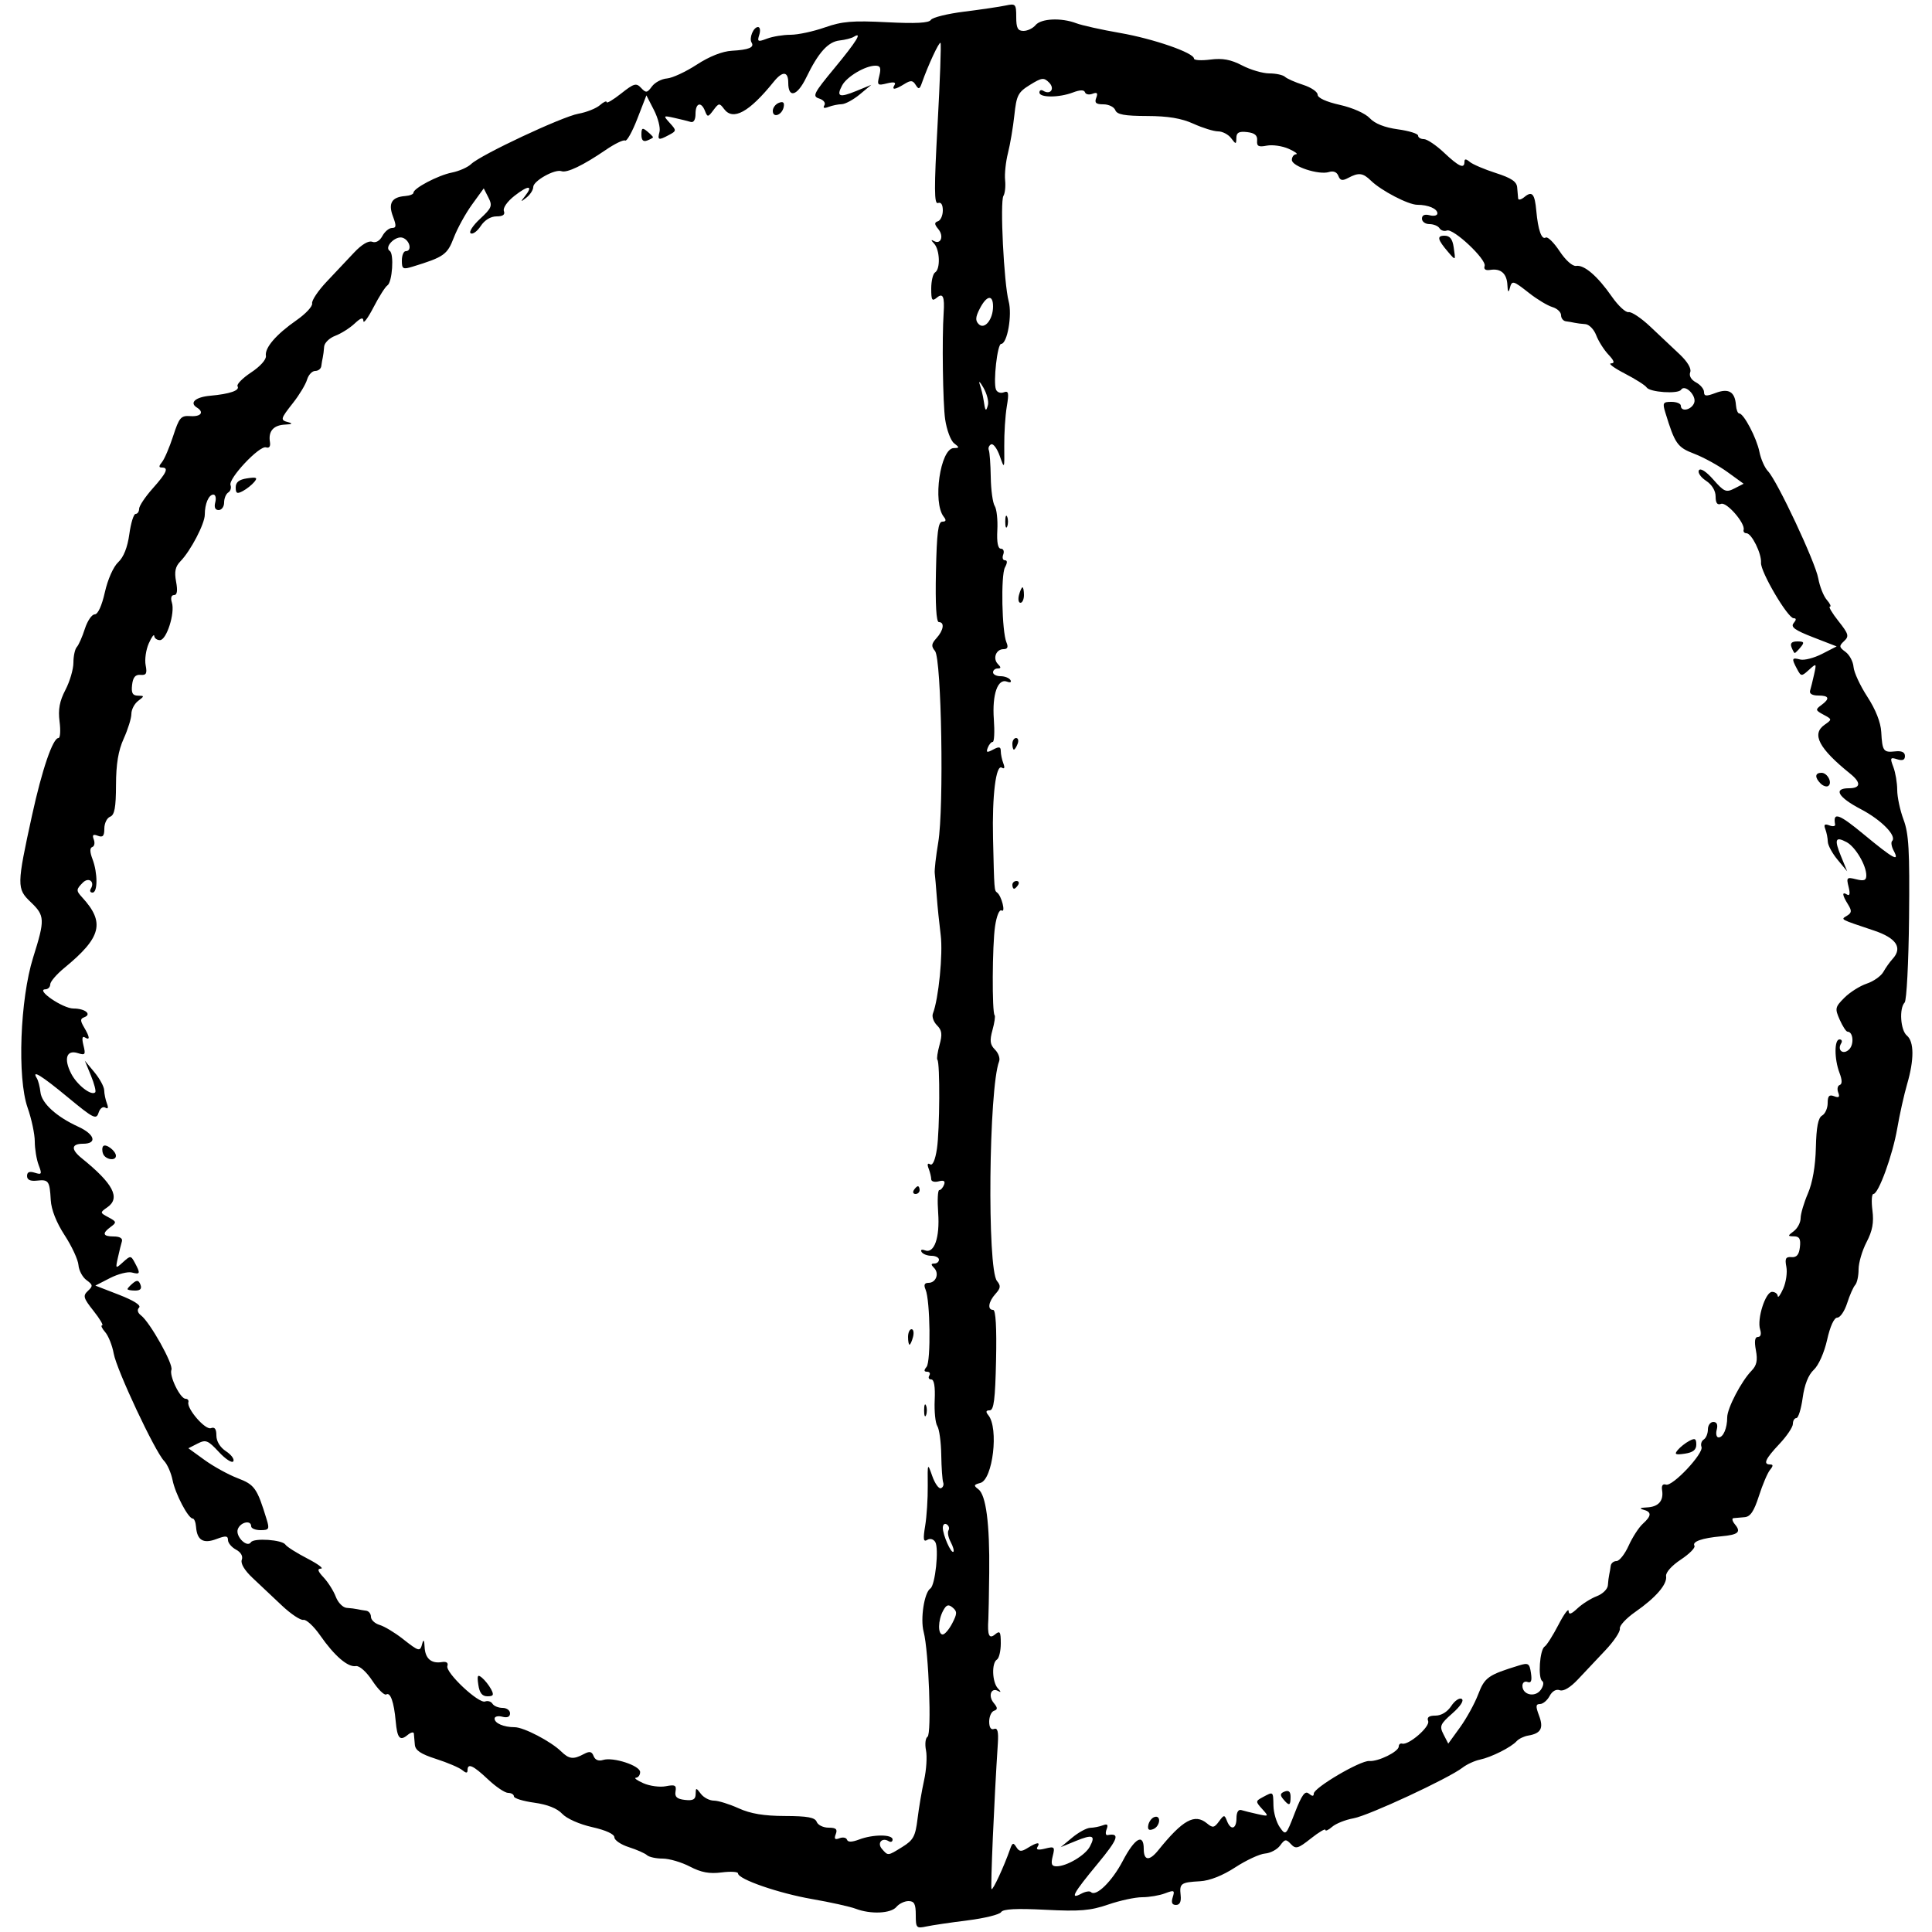 <?xml version="1.0" encoding="UTF-8" standalone="no"?>
<!-- Created with Inkscape (http://www.inkscape.org/) -->

<svg
   version="1.1"
   id="svg1187"
   width="500"
   height="500"
   viewBox="0 0 500 500"
   sodipodi:docname="Progress Clock 2-0.svg"
   inkscape:version="1.2 (dc2aedaf03, 2022-05-15)"
   xmlns:inkscape="http://www.inkscape.org/namespaces/inkscape"
   xmlns:sodipodi="http://sodipodi.sourceforge.net/DTD/sodipodi-0.dtd"
   xmlns="http://www.w3.org/2000/svg"
   xmlns:svg="http://www.w3.org/2000/svg">
  <defs
     id="defs1191" />
  <sodipodi:namedview
     id="namedview1189"
     pagecolor="#ffffff"
     bordercolor="#000000"
     borderopacity="0.25"
     inkscape:showpageshadow="2"
     inkscape:pageopacity="0.0"
     inkscape:pagecheckerboard="0"
     inkscape:deskcolor="#d1d1d1"
     showgrid="false"
     inkscape:zoom="0.70710678"
     inkscape:cx="-5.6568542"
     inkscape:cy="248.90159"
     inkscape:window-width="1920"
     inkscape:window-height="1017"
     inkscape:window-x="-8"
     inkscape:window-y="-8"
     inkscape:window-maximized="1"
     inkscape:current-layer="g1193" />
  <g
     inkscape:groupmode="layer"
     inkscape:label="Image"
     id="g1193">
    <path
       style="fill:#000000"
       d="M 237,495.579 C 237,492.744 236.609,492 235.122,492 c -1.033,0 -2.438,0.675 -3.122,1.5 -1.431,1.724 -6.644,1.966 -10.53,0.488 -1.463,-0.556 -6.555,-1.688 -11.315,-2.515 C 201.49,489.969 191,486.333 191,484.835 c 0,-0.438 -1.913,-0.551 -4.25,-0.251 -3.146,0.404 -5.279,0.01 -8.211,-1.519 -2.179,-1.136 -5.351,-2.065 -7.05,-2.065 -1.699,0 -3.516,-0.396 -4.039,-0.879 -0.522,-0.484 -2.638,-1.418 -4.7,-2.078 -2.062,-0.659 -3.75,-1.806 -3.75,-2.549 0,-0.828 -2.222,-1.848 -5.746,-2.637 -3.299,-0.738 -6.6,-2.206 -7.75,-3.445 -1.303,-1.404 -3.84,-2.411 -7.254,-2.88 C 135.363,466.137 133,465.405 133,464.906 133,464.408 132.326,464 131.502,464 c -0.824,0 -3.167,-1.575 -5.208,-3.5 C 122.434,456.859 121,456.215 121,458.122 c 0,0.813 -0.384,0.804 -1.394,-0.034 -0.767,-0.636 -3.804,-1.93 -6.75,-2.875 -3.994,-1.281 -5.393,-2.226 -5.5,-3.716 -0.079,-1.099 -0.192,-2.39 -0.25,-2.87 -0.059,-0.48 -0.792,-0.303 -1.63,0.393 -1.985,1.647 -2.675,0.844 -3.071,-3.575 -0.444,-4.943 -1.373,-7.583 -2.439,-6.924 -0.49,0.303 -2.103,-1.282 -3.585,-3.522 -1.567,-2.369 -3.361,-3.964 -4.288,-3.813 -2.081,0.338 -5.545,-2.644 -9.249,-7.965 -1.638,-2.353 -3.584,-4.153 -4.323,-4 -0.739,0.153 -3.252,-1.522 -5.583,-3.722 -2.331,-2.2 -5.748,-5.42 -7.593,-7.155 -2.071,-1.947 -3.132,-3.736 -2.772,-4.673 0.355,-0.926 -0.228,-1.952 -1.495,-2.63 C 59.935,400.43 59,399.31 59,398.552 c 0,-1.115 -0.571,-1.163 -2.986,-0.251 -3.403,1.285 -5.016,0.322 -5.278,-3.152 C 50.647,393.967 50.265,393 49.886,393 c -1.169,0 -4.506,-6.349 -5.224,-9.942 -0.375,-1.875 -1.366,-4.118 -2.203,-4.984 C 40.075,375.606 30.187,354.533 29.429,350.305 29.054,348.212 28.059,345.712 27.218,344.75 26.378,343.788 26.023,343 26.429,343 c 0.406,0 -0.596,-1.688 -2.229,-3.75 -2.634,-3.328 -2.797,-3.909 -1.45,-5.165 1.352,-1.26 1.312,-1.566 -0.366,-2.793 -1.036,-0.758 -1.972,-2.512 -2.079,-3.899 -0.107,-1.386 -1.715,-4.855 -3.573,-7.707 -2.139,-3.283 -3.459,-6.623 -3.597,-9.1 -0.279,-4.99 -0.554,-5.375 -3.61,-5.039 C 7.838,305.732 7,305.333 7,304.345 c 0,-1.024 0.615,-1.284 2.001,-0.844 1.805,0.573 1.903,0.377 1,-1.998 C 9.45,300.055 9,297.313 9,295.41 9,293.507 8.166,289.576 7.146,286.674 4.432,278.954 5.182,258.603 8.579,247.796 11.675,237.945 11.631,236.976 7.924,233.437 4.316,229.992 4.33,229.13 8.293,211 10.879,199.17 13.673,191 15.133,191 c 0.456,0 0.584,-1.913 0.283,-4.25 -0.404,-3.146 -0.01,-5.279 1.519,-8.211 C 18.071,176.36 19,173.187 19,171.489 c 0,-1.699 0.396,-3.516 0.879,-4.039 0.484,-0.522 1.418,-2.638 2.078,-4.7 0.659,-2.062 1.806,-3.75 2.549,-3.75 0.828,0 1.848,-2.222 2.637,-5.746 0.738,-3.299 2.206,-6.6 3.445,-7.75 1.404,-1.303 2.411,-3.84 2.88,-7.254 C 33.863,135.363 34.595,133 35.094,133 35.592,133 36,132.407 36,131.682 c 0,-0.725 1.575,-3.088 3.499,-5.25 C 43.17,122.307 43.742,121 41.878,121 c -0.813,0 -0.804,-0.384 0.034,-1.394 0.636,-0.767 1.94,-3.804 2.898,-6.75 1.572,-4.836 2.005,-5.338 4.466,-5.168 2.737,0.189 3.637,-1.007 1.672,-2.221 -2.004,-1.239 -0.351,-2.707 3.429,-3.047 5.112,-0.459 7.769,-1.377 7.103,-2.455 -0.303,-0.49 1.282,-2.103 3.522,-3.585 2.369,-1.567 3.964,-3.361 3.813,-4.288 -0.338,-2.081 2.644,-5.545 7.965,-9.249 2.353,-1.638 4.153,-3.584 4,-4.323 C 80.625,77.781 82.3,75.269 84.5,72.938 c 2.2,-2.331 5.42,-5.748 7.155,-7.593 1.947,-2.071 3.736,-3.132 4.673,-2.772 0.926,0.355 1.952,-0.228 2.63,-1.495 C 99.57,59.935 100.69,59 101.448,59 c 1.115,0 1.163,-0.571 0.251,-2.986 -1.285,-3.403 -0.322,-5.016 3.152,-5.278 C 106.033,50.647 107,50.265 107,49.886 c 0,-1.169 6.349,-4.506 9.942,-5.224 1.875,-0.375 4.118,-1.366 4.984,-2.203 2.468,-2.384 23.541,-12.272 27.77,-13.03 2.093,-0.375 4.592,-1.37 5.555,-2.211 0.963,-0.841 1.75,-1.196 1.75,-0.789 0,0.406 1.688,-0.596 3.75,-2.229 3.328,-2.634 3.909,-2.797 5.165,-1.45 1.26,1.352 1.566,1.312 2.793,-0.366 0.758,-1.036 2.512,-1.972 3.899,-2.079 1.386,-0.107 4.855,-1.715 7.707,-3.573 3.283,-2.139 6.623,-3.459 9.1,-3.597 4.375,-0.245 5.871,-0.865 5.099,-2.113 C 193.803,9.873 194.99,7 196.174,7 c 0.528,0 0.675,0.9 0.325,2.001 -0.573,1.805 -0.377,1.903 1.998,1 C 199.945,9.45 202.687,9 204.59,9 c 1.903,0 5.888,-0.853 8.855,-1.896 4.491,-1.579 7.185,-1.805 16.074,-1.351 7.493,0.382 10.891,0.202 11.389,-0.604 0.391,-0.632 4.283,-1.595 8.651,-2.14 C 253.927,2.463 258.738,1.752 260.25,1.429 262.847,0.874 263,1.04 263,4.421 263,7.256 263.391,8 264.878,8 265.91,8 267.315,7.325 268,6.5 c 1.431,-1.724 6.644,-1.966 10.53,-0.488 1.463,0.556 6.555,1.688 11.315,2.515 C 298.51,10.031 309,13.667 309,15.165 c 0,0.438 1.913,0.551 4.25,0.251 3.146,-0.404 5.279,-0.01 8.211,1.519 2.179,1.136 5.351,2.065 7.05,2.065 1.699,0 3.516,0.396 4.039,0.879 0.522,0.484 2.638,1.418 4.7,2.078 2.062,0.659 3.75,1.806 3.75,2.549 0,0.828 2.222,1.848 5.746,2.637 3.299,0.738 6.6,2.206 7.75,3.445 1.303,1.404 3.84,2.411 7.254,2.88 2.888,0.396 5.25,1.128 5.25,1.627 C 367,35.592 367.674,36 368.498,36 c 0.824,0 3.167,1.575 5.208,3.5 3.86,3.641 5.294,4.285 5.294,2.378 0,-0.813 0.384,-0.804 1.394,0.034 0.767,0.636 3.804,1.93 6.75,2.875 3.994,1.281 5.393,2.226 5.5,3.716 0.079,1.099 0.192,2.39 0.25,2.87 0.059,0.48 0.792,0.303 1.63,-0.393 1.985,-1.647 2.675,-0.844 3.071,3.575 0.444,4.943 1.373,7.583 2.439,6.924 0.49,-0.303 2.103,1.282 3.585,3.522 1.567,2.369 3.361,3.964 4.288,3.813 2.081,-0.338 5.545,2.644 9.249,7.965 1.638,2.353 3.584,4.153 4.323,4 0.739,-0.153 3.252,1.522 5.583,3.722 2.331,2.2 5.748,5.42 7.593,7.155 2.071,1.947 3.132,3.736 2.772,4.673 -0.355,0.926 0.228,1.952 1.495,2.63 1.143,0.612 2.078,1.732 2.078,2.49 0,1.115 0.571,1.163 2.986,0.251 3.403,-1.285 5.016,-0.322 5.278,3.152 0.089,1.182 0.472,2.149 0.85,2.149 1.169,0 4.506,6.349 5.224,9.942 0.375,1.875 1.366,4.118 2.203,4.984 2.384,2.468 12.272,23.541 13.03,27.77 0.375,2.093 1.37,4.592 2.211,5.555 0.841,0.963 1.196,1.75 0.789,1.75 -0.406,0 0.596,1.688 2.229,3.75 2.634,3.328 2.797,3.909 1.45,5.165 -1.352,1.26 -1.312,1.566 0.366,2.793 1.036,0.758 1.972,2.512 2.079,3.899 0.107,1.386 1.715,4.855 3.573,7.707 2.139,3.283 3.459,6.623 3.597,9.1 0.279,4.99 0.554,5.375 3.61,5.039 1.686,-0.185 2.524,0.214 2.524,1.202 0,1.024 -0.615,1.284 -2.001,0.844 -1.805,-0.573 -1.903,-0.377 -1,1.998 0.551,1.448 1.001,4.122 1.001,5.942 0,1.82 0.738,5.278 1.64,7.685 1.359,3.626 1.603,7.975 1.424,25.376 -0.119,11.55 -0.632,21.427 -1.14,21.95 -1.459,1.5 -1.076,7.179 0.576,8.55 1.89,1.569 1.913,6.218 0.063,12.568 -0.79,2.712 -1.938,7.856 -2.551,11.432 -1.186,6.915 -4.85,17 -6.177,17 -0.438,0 -0.551,1.913 -0.251,4.25 0.404,3.146 0.01,5.279 -1.519,8.211 -1.136,2.179 -2.065,5.351 -2.065,7.05 0,1.699 -0.396,3.516 -0.879,4.039 -0.484,0.522 -1.418,2.638 -2.078,4.7 -0.659,2.062 -1.806,3.75 -2.549,3.75 -0.828,0 -1.848,2.222 -2.637,5.746 -0.738,3.299 -2.206,6.6 -3.445,7.75 -1.404,1.303 -2.411,3.84 -2.88,7.254 -0.396,2.887 -1.128,5.25 -1.627,5.25 -0.498,0 -0.906,0.674 -0.906,1.498 0,0.824 -1.575,3.167 -3.5,5.208 -3.641,3.86 -4.285,5.294 -2.378,5.294 0.813,0 0.804,0.384 -0.034,1.394 -0.636,0.767 -1.93,3.804 -2.875,6.75 -1.281,3.994 -2.226,5.393 -3.716,5.5 -1.099,0.079 -2.39,0.192 -2.87,0.25 -0.48,0.059 -0.303,0.792 0.393,1.63 1.647,1.985 0.844,2.675 -3.575,3.071 -4.943,0.444 -7.583,1.373 -6.924,2.439 0.303,0.49 -1.282,2.103 -3.522,3.585 -2.369,1.567 -3.964,3.361 -3.813,4.288 0.338,2.081 -2.644,5.545 -7.965,9.249 -2.353,1.638 -4.153,3.584 -4,4.323 0.153,0.739 -1.522,3.252 -3.722,5.583 -2.2,2.331 -5.42,5.748 -7.155,7.593 -1.947,2.071 -3.736,3.132 -4.673,2.772 -0.926,-0.355 -1.952,0.228 -2.63,1.495 C 400.43,440.065 399.31,441 398.552,441 c -1.115,0 -1.163,0.571 -0.251,2.986 1.235,3.271 0.5,4.63 -2.801,5.18 -1.1,0.183 -2.45,0.836 -3,1.451 -1.412,1.577 -6.541,4.155 -9.5,4.776 -1.375,0.288 -3.4,1.221 -4.5,2.074 -3.593,2.783 -24.297,12.406 -28.195,13.105 -2.093,0.375 -4.592,1.37 -5.555,2.211 -0.963,0.841 -1.75,1.196 -1.75,0.789 0,-0.406 -1.688,0.596 -3.75,2.229 -3.328,2.634 -3.909,2.797 -5.165,1.45 -1.26,-1.352 -1.566,-1.312 -2.793,0.366 -0.758,1.036 -2.512,1.972 -3.899,2.079 -1.386,0.107 -4.855,1.715 -7.707,3.573 -3.283,2.139 -6.623,3.459 -9.1,3.597 -4.99,0.279 -5.375,0.554 -5.039,3.61 0.185,1.686 -0.214,2.524 -1.202,2.524 -1.024,0 -1.284,-0.615 -0.844,-2.001 0.573,-1.805 0.377,-1.903 -1.998,-1 -1.448,0.551 -4.108,1.001 -5.911,1.001 -1.803,0 -5.762,0.855 -8.799,1.899 -4.593,1.58 -7.324,1.807 -16.256,1.351 -7.538,-0.385 -10.947,-0.206 -11.446,0.601 -0.391,0.632 -4.283,1.595 -8.651,2.14 -4.367,0.545 -9.178,1.256 -10.691,1.579 -2.597,0.555 -2.75,0.389 -2.75,-2.992 z m 45.337,-5.909 c 1.305,1.305 5.477,-2.784 8.244,-8.081 C 293.672,475.676 296,474.349 296,478.5 c 0,3.072 1.452,3.204 3.76,0.341 6.353,-7.881 9.441,-9.58 12.618,-6.943 1.466,1.216 1.867,1.151 3.082,-0.5 1.308,-1.777 1.441,-1.787 2.076,-0.148 0.994,2.563 2.464,2.134 2.464,-0.719 0,-1.514 0.484,-2.32 1.25,-2.084 0.688,0.212 2.588,0.681 4.223,1.044 2.917,0.646 2.939,0.621 1.167,-1.337 -1.746,-1.929 -1.738,-2.031 0.211,-3.075 2.716,-1.453 2.64,-1.516 2.716,2.244 0.037,1.825 0.776,4.329 1.642,5.565 1.552,2.215 1.608,2.161 3.904,-3.759 1.798,-4.636 2.621,-5.765 3.608,-4.946 0.886,0.735 1.279,0.739 1.279,0.011 0,-1.523 12.059,-8.616 14.354,-8.443 2.366,0.178 7.646,-2.43 7.646,-3.777 0,-0.536 0.396,-0.862 0.88,-0.724 1.672,0.475 7.281,-4.39 6.726,-5.835 -0.377,-0.982 0.205,-1.415 1.903,-1.415 1.503,0 3.075,-0.96 4.078,-2.491 0.898,-1.37 2.116,-2.193 2.706,-1.828 0.647,0.4 -0.315,1.886 -2.423,3.741 -3.167,2.787 -3.382,3.302 -2.279,5.452 l 1.218,2.374 3.042,-4.2 c 1.673,-2.31 3.793,-6.164 4.71,-8.566 1.674,-4.384 2.568,-5.014 10.591,-7.473 2.384,-0.731 2.692,-0.531 3.062,1.986 0.295,2.01 0.041,2.656 -0.901,2.295 -0.723,-0.277 -1.312,0.17 -1.312,0.997 0,2.347 3.253,3.089 4.724,1.077 0.702,-0.96 0.885,-1.997 0.406,-2.304 -1.158,-0.744 -0.654,-8.111 0.611,-8.922 0.546,-0.35 2.157,-2.887 3.58,-5.637 1.423,-2.75 2.608,-4.359 2.633,-3.576 0.034,1.042 0.65,0.859 2.297,-0.683 1.238,-1.159 3.487,-2.577 5,-3.15 1.512,-0.573 2.802,-1.841 2.865,-2.817 0.063,-0.976 0.22,-2.225 0.348,-2.775 0.128,-0.55 0.301,-1.562 0.385,-2.25 0.084,-0.688 0.759,-1.25 1.5,-1.25 0.741,0 2.154,-1.787 3.139,-3.97 0.985,-2.184 2.628,-4.728 3.652,-5.655 2.324,-2.103 2.354,-3.099 0.111,-3.685 -1.101,-0.288 -0.752,-0.5 0.941,-0.573 3.018,-0.13 4.409,-1.706 3.952,-4.477 -0.194,-1.179 0.176,-1.7 1.012,-1.421 1.679,0.56 9.825,-8.104 9.186,-9.769 -0.263,-0.686 0.002,-1.544 0.59,-1.907 C 441.519,372.179 442,371.009 442,369.941 442,368.873 442.633,368 443.406,368 c 0.914,0 1.223,0.7 0.883,2 -0.288,1.1 -0.069,2 0.487,2 1.205,0 2.224,-2.381 2.224,-5.196 0,-2.342 3.663,-9.361 6.288,-12.049 1.345,-1.378 1.627,-2.689 1.139,-5.293 C 453.984,347.103 454.153,346 454.956,346 c 0.715,0 0.934,-0.77 0.558,-1.956 -0.853,-2.686 1.386,-9.711 3.094,-9.711 0.765,0 1.428,0.487 1.473,1.083 0.045,0.596 0.681,-0.267 1.414,-1.917 0.733,-1.65 1.099,-4.195 0.812,-5.657 -0.42,-2.141 -0.161,-2.626 1.336,-2.5 1.331,0.112 1.946,-0.622 2.173,-2.593 0.241,-2.098 -0.114,-2.758 -1.5,-2.782 -1.722,-0.03 -1.726,-0.101 -0.066,-1.36 0.963,-0.731 1.75,-2.234 1.75,-3.341 0,-1.107 0.848,-3.982 1.884,-6.39 1.202,-2.792 1.948,-7.091 2.06,-11.871 0.125,-5.341 0.589,-7.725 1.616,-8.3 0.792,-0.443 1.44,-1.894 1.44,-3.225 0,-1.851 0.393,-2.268 1.674,-1.777 1.249,0.479 1.517,0.234 1.056,-0.967 -0.34,-0.885 -0.165,-1.76 0.389,-1.944 0.667,-0.222 0.648,-1.277 -0.056,-3.13 -1.368,-3.597 -1.37,-8.664 -0.003,-8.664 0.582,0 0.781,0.45 0.441,1 -1.125,1.82 0.543,3.1 2.061,1.582 1.335,-1.335 1.034,-4.582 -0.424,-4.582 -0.357,0 -1.266,-1.395 -2.021,-3.099 -1.284,-2.9 -1.205,-3.266 1.215,-5.686 1.423,-1.423 4.025,-3.066 5.782,-3.651 1.757,-0.585 3.688,-1.945 4.291,-3.022 0.603,-1.077 1.682,-2.595 2.399,-3.375 2.64,-2.871 0.992,-5.388 -4.803,-7.334 -9.088,-3.052 -8.653,-2.811 -6.972,-3.857 1.21,-0.753 1.25,-1.275 0.222,-2.933 -1.522,-2.456 -1.599,-3.378 -0.21,-2.519 0.677,0.418 0.809,-0.277 0.379,-1.99 -0.613,-2.443 -0.471,-2.586 1.96,-1.975 2.038,0.512 2.621,0.289 2.621,-1 0,-2.623 -2.824,-7.394 -5.096,-8.61 -2.929,-1.568 -3.254,-0.732 -1.437,3.693 l 1.584,3.858 -2.49,-3 c -1.369,-1.65 -2.506,-3.751 -2.526,-4.668 -0.02,-0.918 -0.311,-2.385 -0.647,-3.261 -0.452,-1.178 -0.181,-1.428 1.041,-0.959 0.909,0.349 1.581,0.241 1.493,-0.239 -0.607,-3.326 0.952,-2.788 7.415,2.558 7.708,6.376 9.384,7.286 7.733,4.201 -0.55,-1.028 -0.73,-2.139 -0.4,-2.469 1.305,-1.305 -2.784,-5.477 -8.081,-8.244 C 475.676,206.328 474.349,204 478.5,204 c 3.072,0 3.204,-1.452 0.341,-3.76 -8.12,-6.546 -10.074,-10.264 -6.652,-12.66 1.989,-1.393 1.986,-1.416 -0.272,-2.624 -2.083,-1.115 -2.134,-1.324 -0.598,-2.448 2.346,-1.715 2.096,-2.508 -0.788,-2.508 -1.514,0 -2.32,-0.484 -2.084,-1.25 0.212,-0.688 0.681,-2.588 1.044,-4.223 0.646,-2.917 0.621,-2.939 -1.337,-1.167 -1.929,1.746 -2.031,1.738 -3.075,-0.211 -1.47,-2.748 -1.376,-3.039 0.801,-2.47 1.034,0.27 3.582,-0.382 5.663,-1.449 l 3.783,-1.941 -6.102,-2.366 c -4.71,-1.826 -5.86,-2.658 -5.04,-3.645 0.735,-0.886 0.739,-1.279 0.011,-1.279 -1.523,0 -8.616,-12.059 -8.443,-14.354 C 455.93,143.28 453.321,138 451.974,138 c -0.536,0 -0.862,-0.396 -0.724,-0.88 0.475,-1.672 -4.39,-7.281 -5.835,-6.726 C 444.433,130.771 444,130.189 444,128.492 c 0,-1.503 -0.96,-3.075 -2.491,-4.078 -1.37,-0.898 -2.193,-2.116 -1.828,-2.706 0.4,-0.647 1.886,0.315 3.741,2.423 2.787,3.167 3.302,3.382 5.452,2.279 l 2.374,-1.218 -4.2,-3.042 c -2.31,-1.673 -6.164,-3.793 -8.566,-4.71 -4.395,-1.678 -5.018,-2.566 -7.502,-10.69 -0.757,-2.476 -0.599,-2.75 1.589,-2.75 1.337,0 2.43,0.45 2.43,1 0,1.685 2.744,1.109 3.447,-0.724 0.709,-1.848 -2.389,-4.962 -3.388,-3.406 -0.744,1.158 -8.111,0.654 -8.922,-0.611 -0.35,-0.546 -2.887,-2.157 -5.637,-3.58 -2.75,-1.423 -4.359,-2.608 -3.576,-2.633 1.042,-0.034 0.859,-0.65 -0.683,-2.297 -1.159,-1.238 -2.577,-3.487 -3.15,-5 -0.573,-1.512 -1.841,-2.802 -2.817,-2.865 -0.976,-0.063 -2.225,-0.22 -2.775,-0.348 -0.55,-0.128 -1.562,-0.301 -2.25,-0.385 -0.688,-0.084 -1.25,-0.797 -1.25,-1.585 0,-0.788 -1.012,-1.734 -2.25,-2.101 -1.238,-0.368 -3.911,-1.973 -5.941,-3.567 -4.329,-3.399 -4.52,-3.442 -5.119,-1.149 -0.288,1.101 -0.5,0.752 -0.573,-0.941 -0.13,-3.018 -1.706,-4.409 -4.477,-3.952 -1.179,0.194 -1.7,-0.176 -1.421,-1.012 0.56,-1.679 -8.104,-9.825 -9.769,-9.186 -0.686,0.263 -1.544,-0.002 -1.907,-0.59 C 372.179,58.481 371.009,58 369.941,58 368.873,58 368,57.367 368,56.594 c 0,-0.914 0.7,-1.223 2,-0.883 1.1,0.288 2,0.069 2,-0.487 C 372,54.019 369.619,53 366.804,53 c -2.327,0 -9.354,-3.657 -12.011,-6.25 -2.071,-2.021 -3.17,-2.154 -5.874,-0.707 -1.515,0.811 -2.084,0.693 -2.553,-0.53 -0.379,-0.988 -1.287,-1.356 -2.441,-0.99 -2.593,0.823 -9.592,-1.462 -9.592,-3.132 0,-0.765 0.487,-1.428 1.083,-1.473 0.596,-0.045 -0.267,-0.681 -1.917,-1.414 -1.65,-0.733 -4.195,-1.099 -5.657,-0.812 -2.141,0.42 -2.626,0.161 -2.5,-1.336 0.112,-1.331 -0.622,-1.946 -2.593,-2.173 -2.098,-0.241 -2.758,0.114 -2.782,1.5 -0.03,1.722 -0.101,1.726 -1.36,0.066 -0.731,-0.963 -2.242,-1.75 -3.359,-1.75 -1.117,0 -3.992,-0.89 -6.39,-1.978 -3.103,-1.408 -6.561,-1.984 -12.002,-2 -5.857,-0.017 -7.778,-0.373 -8.219,-1.522 -0.317,-0.825 -1.701,-1.5 -3.076,-1.5 -1.927,0 -2.353,-0.384 -1.858,-1.674 0.479,-1.249 0.234,-1.517 -0.967,-1.056 -0.885,0.34 -1.76,0.165 -1.944,-0.389 -0.222,-0.667 -1.277,-0.648 -3.13,0.056 -3.597,1.368 -8.664,1.37 -8.664,0.003 0,-0.582 0.45,-0.781 1,-0.441 1.871,1.156 3.078,-0.565 1.501,-2.141 -1.352,-1.352 -1.881,-1.287 -4.941,0.604 -3.085,1.907 -3.488,2.688 -4.04,7.828 -0.337,3.14 -1.083,7.558 -1.657,9.818 -0.574,2.259 -0.907,5.41 -0.741,7.001 0.167,1.591 -0.028,3.429 -0.433,4.085 -0.926,1.499 0.121,22.617 1.353,27.275 C 261.994,81.568 260.678,89 259.089,89 c -0.969,0 -2.084,9.848 -1.336,11.798 0.278,0.724 1.183,1.057 2.011,0.739 1.259,-0.483 1.388,0.12 0.789,3.693 -0.394,2.349 -0.687,6.97 -0.652,10.27 0.064,5.954 0.055,5.973 -1.168,2.5 -0.678,-1.925 -1.682,-3.275 -2.232,-3 -0.55,0.275 -0.817,0.95 -0.594,1.5 0.223,0.55 0.448,3.7 0.5,7 0.052,3.3 0.513,6.651 1.025,7.447 0.512,0.796 0.816,3.608 0.676,6.25 -0.168,3.17 0.147,4.803 0.926,4.803 0.65,0 0.922,0.675 0.606,1.5 -0.317,0.825 -0.124,1.5 0.428,1.5 0.668,0 0.671,0.621 0.011,1.855 -1.09,2.037 -0.796,16.602 0.392,19.395 0.519,1.22 0.29,1.75 -0.756,1.75 -1.961,0 -2.867,2.447 -1.436,3.878 C 259.107,172.707 259.087,173 258.2,173 c -0.66,0 -1.2,0.45 -1.2,1 0,0.55 0.873,1 1.941,1 1.068,0 2.216,0.445 2.552,0.989 0.344,0.556 -0.035,0.741 -0.864,0.422 -2.411,-0.925 -3.891,3.281 -3.425,9.729 0.233,3.223 0.106,5.86 -0.283,5.86 -0.389,0 -0.97,0.685 -1.291,1.523 -0.477,1.243 -0.22,1.328 1.393,0.465 1.548,-0.829 1.977,-0.743 1.977,0.395 0,0.799 0.301,2.239 0.67,3.199 0.424,1.105 0.282,1.506 -0.388,1.092 -1.536,-0.95 -2.549,7.161 -2.287,18.326 0.317,13.505 0.312,13.449 1.059,14 1.146,0.847 2.27,5.318 1.165,4.635 -0.576,-0.356 -1.292,1.363 -1.699,4.079 -0.728,4.855 -0.815,22.324 -0.115,23.024 0.218,0.218 -0.032,1.95 -0.557,3.848 -0.758,2.747 -0.624,3.781 0.657,5.061 0.885,0.885 1.364,2.251 1.063,3.035 -2.679,6.981 -3.127,53.733 -0.545,56.844 1.018,1.226 0.946,1.849 -0.385,3.32 -1.847,2.04 -2.157,4.152 -0.61,4.152 0.666,0 0.93,4.582 0.75,12.994 -0.218,10.208 -0.572,12.995 -1.65,13 -0.977,0.004 -1.078,0.366 -0.349,1.256 2.744,3.35 1.165,16.69 -2.076,17.538 -1.706,0.446 -1.781,0.683 -0.516,1.617 1.994,1.472 2.966,8.914 2.821,21.595 -0.066,5.775 -0.166,11.175 -0.222,12 -0.283,4.194 0.18,5.273 1.714,4 1.286,-1.067 1.5,-0.736 1.5,2.319 0,1.96 -0.45,3.842 -1,4.181 -1.411,0.872 -1.244,5.837 0.25,7.447 0.843,0.908 0.865,1.131 0.069,0.684 -1.81,-1.016 -2.662,1.251 -1.155,3.076 1.049,1.271 1.068,1.709 0.086,2.04 -0.688,0.231 -1.25,1.494 -1.25,2.806 0,1.506 0.464,2.207 1.258,1.902 0.914,-0.351 1.182,0.683 0.979,3.781 -0.947,14.453 -1.935,37.327 -1.627,37.669 0.34,0.376 3.237,-5.876 4.808,-10.377 0.575,-1.648 0.839,-1.73 1.604,-0.5 0.753,1.21 1.275,1.25 2.933,0.222 2.456,-1.522 3.378,-1.599 2.519,-0.21 -0.418,0.677 0.277,0.809 1.99,0.379 2.443,-0.613 2.586,-0.471 1.975,1.96 -0.512,2.038 -0.289,2.621 1,2.621 2.623,0 7.394,-2.824 8.61,-5.096 1.568,-2.929 0.732,-3.254 -3.693,-1.437 l -3.858,1.584 3,-2.49 c 1.65,-1.369 3.751,-2.506 4.668,-2.526 0.918,-0.02 2.385,-0.311 3.261,-0.647 1.178,-0.452 1.428,-0.181 0.959,1.041 -0.349,0.909 -0.241,1.581 0.239,1.493 3.326,-0.607 2.788,0.952 -2.558,7.415 -6.376,7.708 -7.286,9.384 -4.201,7.733 1.028,-0.55 2.139,-0.73 2.469,-0.4 z m 14.84,-17.341 c 0.177,-0.915 0.885,-1.851 1.573,-2.08 1.839,-0.612 1.526,2.431 -0.323,3.14 -1.097,0.421 -1.475,0.1 -1.25,-1.06 z m 34.92,-6.713 c -0.885,-1.067 -0.799,-1.517 0.378,-1.969 1.049,-0.403 1.526,0.029 1.526,1.383 0,2.331 -0.362,2.442 -1.903,0.585 z M 434.192,375.269 c 0.629,-0.758 1.968,-1.819 2.976,-2.358 1.481,-0.793 1.832,-0.612 1.832,0.941 0,1.367 -0.859,2.048 -2.976,2.358 -2.44,0.358 -2.77,0.189 -1.832,-0.941 z M 262,229 c 0,-0.55 0.477,-1 1.059,-1 0.582,0 0.781,0.45 0.441,1 -0.34,0.55 -0.816,1 -1.059,1 C 262.198,230 262,229.55 262,229 Z M 471.16,202.76 C 469.596,201.196 469.697,200 471.393,200 c 1.585,0 2.932,2.681 1.723,3.428 -0.438,0.271 -1.318,-0.03 -1.956,-0.668 z M 262,192.5 c 0,-0.825 0.436,-1.5 0.969,-1.5 0.533,0 0.71,0.675 0.393,1.5 -0.317,0.825 -0.752,1.5 -0.969,1.5 C 262.177,194 262,193.325 262,192.5 Z m 201.638,-25 c -0.399,-1.039 0.068,-1.5 1.515,-1.5 1.745,0 1.885,0.248 0.846,1.5 -0.685,0.825 -1.367,1.5 -1.515,1.5 -0.149,0 -0.53,-0.675 -0.846,-1.5 z M 263.71,154 c 0.288,-1.1 0.696,-2 0.906,-2 0.211,0 0.383,0.9 0.383,2 0,1.1 -0.408,2 -0.906,2 -0.499,0 -0.671,-0.9 -0.383,-2 z m -3.552,-19 c 0,-1.375 0.227,-1.938 0.504,-1.25 0.277,0.688 0.277,1.812 0,2.5 -0.277,0.688 -0.504,0.125 -0.504,-1.25 z M 374.807,65.25 C 372.015,61.999 371.785,61 373.827,61 c 1.397,0 2.07,0.846 2.386,3 0.517,3.521 0.532,3.507 -1.406,1.25 z M 233.542,477.974 c 2.83,-1.749 3.365,-2.74 3.914,-7.25 0.35,-2.873 1.117,-7.388 1.704,-10.032 0.587,-2.644 0.806,-6.114 0.487,-7.711 -0.319,-1.597 -0.145,-3.173 0.388,-3.503 1.114,-0.688 0.324,-22.18 -0.999,-27.179 -0.889,-3.359 0.168,-10.164 1.739,-11.196 1.266,-0.831 2.274,-10.407 1.267,-12.036 -0.472,-0.763 -1.353,-0.993 -2.082,-0.542 -0.985,0.608 -1.102,-0.192 -0.53,-3.622 0.404,-2.422 0.705,-7.103 0.67,-10.403 -0.064,-5.954 -0.055,-5.973 1.168,-2.5 0.678,1.925 1.682,3.342 2.232,3.15 0.55,-0.193 0.817,-0.868 0.594,-1.5 -0.223,-0.632 -0.448,-3.85 -0.5,-7.15 -0.052,-3.3 -0.51,-6.646 -1.018,-7.436 -0.508,-0.79 -0.813,-3.827 -0.677,-6.75 C 242.058,358.881 241.744,357 241.013,357 c -0.622,0 -0.853,-0.45 -0.513,-1 0.34,-0.55 0.086,-1 -0.563,-1 -0.832,0 -0.874,-0.37 -0.144,-1.25 1.149,-1.385 0.947,-17.198 -0.255,-20 -0.525,-1.223 -0.299,-1.75 0.749,-1.75 1.961,0 2.867,-2.447 1.436,-3.878 C 240.893,327.293 240.913,327 241.8,327 c 0.66,0 1.2,-0.45 1.2,-1 0,-0.55 -0.873,-1 -1.941,-1 -1.068,0 -2.216,-0.445 -2.552,-0.989 -0.344,-0.556 0.035,-0.741 0.864,-0.422 2.411,0.925 3.891,-3.281 3.425,-9.729 C 242.563,310.637 242.69,308 243.079,308 c 0.389,0 0.946,-0.624 1.239,-1.387 0.373,-0.973 -0.043,-1.237 -1.393,-0.883 -1.059,0.277 -1.925,0.038 -1.925,-0.531 0,-0.569 -0.301,-1.82 -0.67,-2.781 -0.424,-1.105 -0.282,-1.506 0.388,-1.092 0.656,0.406 1.325,-1.128 1.762,-4.04 0.728,-4.855 0.815,-22.324 0.115,-23.024 -0.218,-0.218 0.032,-1.95 0.557,-3.848 0.758,-2.747 0.624,-3.781 -0.657,-5.061 -0.885,-0.885 -1.364,-2.251 -1.063,-3.035 1.484,-3.866 2.634,-15.431 2.021,-20.317 -0.379,-3.025 -0.839,-7.525 -1.021,-10 -0.182,-2.475 -0.416,-5.175 -0.519,-6 -0.104,-0.825 0.303,-4.425 0.904,-8 1.503,-8.945 0.849,-47.493 -0.84,-49.528 -1.018,-1.226 -0.946,-1.849 0.385,-3.32 1.847,-2.04 2.157,-4.152 0.61,-4.152 -0.666,0 -0.93,-4.582 -0.75,-12.994 0.218,-10.208 0.572,-12.995 1.65,-13 0.963,-0.004 1.075,-0.379 0.376,-1.256 -2.936,-3.682 -0.902,-17.716 2.577,-17.782 1.517,-0.029 1.526,-0.146 0.09,-1.25 -0.872,-0.67 -1.913,-3.468 -2.314,-6.218 -0.592,-4.058 -0.83,-20.94 -0.387,-27.5 0.283,-4.194 -0.18,-5.273 -1.714,-4 -1.286,1.067 -1.5,0.736 -1.5,-2.319 0,-1.96 0.45,-3.842 1,-4.181 1.411,-0.872 1.244,-5.837 -0.25,-7.447 -0.843,-0.908 -0.865,-1.131 -0.069,-0.684 1.81,1.016 2.662,-1.251 1.155,-3.076 -1.049,-1.271 -1.068,-1.709 -0.086,-2.04 0.688,-0.231 1.25,-1.494 1.25,-2.806 0,-1.498 -0.465,-2.207 -1.25,-1.905 -0.998,0.383 -1.019,-3.708 -0.107,-20.281 0.629,-11.419 0.972,-20.944 0.762,-21.166 -0.353,-0.375 -3.233,5.82 -4.824,10.377 -0.575,1.648 -0.839,1.73 -1.604,0.5 -0.753,-1.21 -1.275,-1.25 -2.933,-0.222 -2.456,1.522 -3.378,1.599 -2.519,0.21 0.418,-0.677 -0.277,-0.809 -1.99,-0.379 -2.443,0.613 -2.586,0.471 -1.975,-1.96 C 228.071,17.582 227.848,17 226.559,17 c -2.623,0 -7.394,2.824 -8.61,5.096 -1.568,2.929 -0.732,3.254 3.693,1.437 l 3.858,-1.584 -3,2.49 c -1.65,1.369 -3.751,2.506 -4.668,2.526 -0.918,0.02 -2.454,0.337 -3.414,0.706 -1.138,0.437 -1.509,0.287 -1.067,-0.428 0.38,-0.614 -0.214,-1.381 -1.347,-1.741 -1.836,-0.583 -1.463,-1.322 3.985,-7.909 5.699,-6.89 7.313,-9.515 4.954,-8.057 -0.581,0.359 -2.226,0.782 -3.655,0.938 -2.991,0.328 -5.493,3.109 -8.635,9.599 C 206.333,24.864 204,25.538 204,21.417 c 0,-2.995 -1.472,-3.096 -3.76,-0.258 -6.36,7.889 -10.529,10.174 -12.853,7.043 -1.177,-1.586 -1.365,-1.565 -2.754,0.298 -1.381,1.853 -1.54,1.872 -2.169,0.25 C 181.471,26.187 180,26.616 180,29.469 c 0,1.514 -0.484,2.32 -1.25,2.084 -0.688,-0.212 -2.588,-0.681 -4.223,-1.044 -2.917,-0.646 -2.939,-0.621 -1.167,1.337 1.746,1.929 1.738,2.031 -0.211,3.075 -2.748,1.47 -3.039,1.376 -2.47,-0.801 0.27,-1.034 -0.382,-3.582 -1.449,-5.663 l -1.941,-3.783 -2.361,6.088 c -1.298,3.349 -2.71,5.873 -3.136,5.609 -0.427,-0.264 -2.692,0.832 -5.034,2.434 -5.819,3.981 -10.028,6.003 -11.441,5.497 C 143.594,43.684 138,46.819 138,48.403 c 0,0.744 -0.787,1.969 -1.75,2.724 -1.591,1.248 -1.624,1.212 -0.357,-0.402 2.214,-2.821 0.837,-2.847 -2.734,-0.053 -1.885,1.475 -3.055,3.154 -2.751,3.947 C 130.769,55.561 130.16,56 128.492,56 c -1.503,0 -3.075,0.96 -4.078,2.491 -0.898,1.37 -2.068,2.222 -2.601,1.893 -0.533,-0.329 0.554,-2.013 2.415,-3.741 3.046,-2.829 3.264,-3.38 2.174,-5.517 l -1.21,-2.374 -3.042,4.2 c -1.673,2.31 -3.793,6.164 -4.71,8.566 -1.678,4.395 -2.566,5.018 -10.69,7.502 C 104.274,69.777 104,69.619 104,67.43 104,66.094 104.45,65 105,65 c 1.685,0 1.109,-2.744 -0.724,-3.447 -1.848,-0.709 -4.962,2.389 -3.406,3.388 1.158,0.744 0.654,8.111 -0.611,8.922 C 99.713,74.213 98.102,76.75 96.68,79.5 c -1.423,2.75 -2.608,4.359 -2.633,3.576 -0.034,-1.042 -0.65,-0.859 -2.297,0.683 -1.238,1.159 -3.487,2.577 -5,3.15 -1.512,0.573 -2.802,1.84 -2.865,2.817 C 83.821,90.701 83.665,91.95 83.537,92.5 c -0.128,0.55 -0.301,1.562 -0.385,2.25 -0.084,0.688 -0.797,1.25 -1.585,1.25 -0.788,0 -1.734,1.012 -2.101,2.25 -0.368,1.238 -1.973,3.911 -3.567,5.941 -3.399,4.329 -3.442,4.52 -1.149,5.119 1.101,0.288 0.752,0.5 -0.941,0.573 -3.018,0.13 -4.409,1.706 -3.952,4.477 0.194,1.179 -0.176,1.7 -1.012,1.421 -1.679,-0.56 -9.825,8.104 -9.186,9.769 0.263,0.686 -0.002,1.544 -0.59,1.907 C 58.481,127.821 58,128.991 58,130.059 58,131.127 57.367,132 56.594,132 c -0.914,0 -1.223,-0.7 -0.883,-2 0.288,-1.1 0.069,-2 -0.487,-2 C 54.019,128 53,130.381 53,133.196 c 0,2.342 -3.663,9.361 -6.288,12.049 -1.345,1.378 -1.627,2.689 -1.139,5.293 0.442,2.358 0.274,3.462 -0.529,3.462 -0.715,0 -0.934,0.77 -0.558,1.956 0.853,2.686 -1.386,9.711 -3.094,9.711 -0.765,0 -1.428,-0.487 -1.473,-1.083 -0.045,-0.596 -0.681,0.267 -1.414,1.917 -0.733,1.65 -1.099,4.195 -0.812,5.657 0.42,2.141 0.161,2.626 -1.336,2.5 -1.331,-0.112 -1.946,0.622 -2.173,2.593 -0.241,2.098 0.114,2.758 1.5,2.782 1.722,0.03 1.726,0.101 0.066,1.36 -0.963,0.731 -1.75,2.242 -1.75,3.359 0,1.117 -0.89,3.992 -1.978,6.39 -1.408,3.103 -1.984,6.561 -2,12.002 -0.017,5.857 -0.373,7.778 -1.522,8.219 -0.825,0.317 -1.5,1.701 -1.5,3.076 0,1.927 -0.384,2.353 -1.674,1.858 -1.249,-0.479 -1.517,-0.234 -1.056,0.967 0.34,0.885 0.165,1.76 -0.389,1.944 -0.667,0.222 -0.648,1.277 0.056,3.13 1.368,3.597 1.37,8.664 0.003,8.664 -0.582,0 -0.781,-0.45 -0.441,-1 1.126,-1.822 -0.544,-3.099 -2.064,-1.579 -1.753,1.753 -1.769,2.074 -0.186,3.796 5.987,6.514 5.013,10.385 -4.602,18.277 -2.006,1.647 -3.648,3.559 -3.648,4.25 0,0.691 -0.562,1.27 -1.25,1.287 -2.657,0.067 4.492,4.968 7.247,4.968 3.051,0 4.882,1.515 2.759,2.284 -1.006,0.364 -1.007,0.876 -0.006,2.572 1.523,2.579 1.594,3.475 0.21,2.619 -0.679,-0.42 -0.806,0.292 -0.364,2.052 0.606,2.415 0.454,2.624 -1.465,2.015 -2.93,-0.93 -3.692,1.473 -1.693,5.338 1.517,2.933 5.216,5.799 6.206,4.809 0.26,-0.26 -0.24,-2.209 -1.111,-4.331 L 21.949,274.5 l 2.49,3 c 1.369,1.65 2.506,3.751 2.526,4.668 0.02,0.918 0.337,2.454 0.706,3.414 0.437,1.138 0.287,1.509 -0.428,1.067 -0.614,-0.38 -1.381,0.214 -1.741,1.347 -0.583,1.836 -1.322,1.463 -7.909,-3.985 -6.89,-5.699 -9.515,-7.313 -8.057,-4.954 0.359,0.581 0.78,2.207 0.934,3.613 0.313,2.854 4.132,6.337 9.781,8.919 4.292,1.962 4.986,4.411 1.25,4.411 -3.072,0 -3.204,1.452 -0.341,3.76 8.12,6.546 10.074,10.264 6.652,12.66 -1.989,1.393 -1.986,1.416 0.272,2.624 2.083,1.115 2.134,1.324 0.598,2.448 C 26.335,319.207 26.584,320 29.469,320 c 1.514,0 2.32,0.484 2.084,1.25 -0.212,0.688 -0.681,2.588 -1.044,4.223 -0.646,2.917 -0.621,2.939 1.337,1.167 1.929,-1.746 2.031,-1.738 3.075,0.211 1.47,2.748 1.376,3.039 -0.801,2.47 -1.034,-0.27 -3.582,0.382 -5.663,1.449 l -3.783,1.941 6.13,2.377 c 3.793,1.471 5.775,2.733 5.198,3.31 -0.577,0.577 -0.392,1.347 0.486,2.018 2.346,1.794 8.422,12.656 7.876,14.079 C 43.755,356.082 46.642,362 48.026,362 c 0.536,0 0.862,0.396 0.724,0.88 -0.475,1.672 4.39,7.281 5.835,6.726 0.982,-0.377 1.415,0.205 1.415,1.903 0,1.503 0.96,3.075 2.491,4.078 1.37,0.898 2.222,2.068 1.893,2.601 -0.329,0.533 -2.013,-0.554 -3.741,-2.415 -2.829,-3.046 -3.38,-3.264 -5.517,-2.174 l -2.374,1.21 4.2,3.042 c 2.31,1.673 6.164,3.793 8.566,4.71 4.395,1.678 5.018,2.566 7.502,10.69 0.757,2.476 0.599,2.75 -1.589,2.75 C 66.094,396 65,395.55 65,395 c 0,-1.685 -2.744,-1.109 -3.447,0.724 -0.709,1.848 2.389,4.962 3.388,3.406 0.744,-1.158 8.111,-0.654 8.922,0.611 0.35,0.546 2.887,2.157 5.637,3.58 2.75,1.423 4.359,2.608 3.576,2.633 -1.042,0.034 -0.859,0.65 0.683,2.297 1.159,1.238 2.577,3.487 3.15,5 0.573,1.512 1.84,2.802 2.817,2.865 0.976,0.063 2.225,0.22 2.775,0.348 0.55,0.128 1.562,0.301 2.25,0.385 0.688,0.084 1.25,0.797 1.25,1.585 0,0.788 1.012,1.734 2.25,2.101 1.238,0.368 3.911,1.973 5.941,3.567 4.329,3.399 4.52,3.442 5.119,1.149 0.288,-1.101 0.5,-0.752 0.573,0.941 0.13,3.018 1.706,4.409 4.477,3.952 1.179,-0.194 1.7,0.176 1.421,1.012 -0.56,1.679 8.104,9.825 9.769,9.186 0.686,-0.263 1.544,0.002 1.907,0.59 0.363,0.587 1.534,1.068 2.601,1.068 1.068,0 1.941,0.633 1.941,1.406 0,0.914 -0.7,1.223 -2,0.883 -1.1,-0.288 -2,-0.069 -2,0.487 0,1.205 2.381,2.224 5.196,2.224 2.327,0 9.354,3.657 12.011,6.25 2.071,2.021 3.17,2.154 5.874,0.707 1.515,-0.811 2.084,-0.693 2.553,0.53 0.379,0.988 1.287,1.356 2.441,0.99 2.593,-0.823 9.592,1.462 9.592,3.132 0,0.765 -0.487,1.428 -1.083,1.473 -0.596,0.045 0.267,0.681 1.917,1.414 1.65,0.733 4.272,1.084 5.826,0.779 2.368,-0.465 2.773,-0.248 2.5,1.336 -0.245,1.42 0.359,1.969 2.424,2.207 2.098,0.241 2.758,-0.114 2.782,-1.5 0.03,-1.722 0.101,-1.726 1.36,-0.066 0.731,0.963 2.242,1.75 3.359,1.75 1.117,0 3.992,0.89 6.39,1.978 3.103,1.408 6.561,1.984 12.002,2 5.857,0.017 7.778,0.373 8.219,1.522 0.317,0.825 1.701,1.5 3.076,1.5 1.927,0 2.353,0.384 1.858,1.674 -0.479,1.249 -0.234,1.517 0.967,1.056 0.885,-0.34 1.76,-0.165 1.944,0.389 0.222,0.667 1.277,0.648 3.13,-0.056 3.597,-1.368 8.664,-1.37 8.664,-0.003 0,0.582 -0.45,0.781 -1,0.441 -1.74,-1.076 -3.087,0.484 -1.74,2.015 1.596,1.814 1.447,1.829 5.282,-0.541 z m -109.751,-41.95 c -0.358,-2.44 -0.189,-2.77 0.941,-1.832 0.758,0.629 1.819,1.968 2.358,2.976 0.793,1.481 0.612,1.832 -0.941,1.832 -1.367,0 -2.048,-0.859 -2.358,-2.976 z M 239.158,365 c 0,-1.375 0.227,-1.938 0.504,-1.25 0.277,0.688 0.277,1.812 0,2.5 -0.277,0.688 -0.504,0.125 -0.504,-1.25 z M 235,346 c 0,-1.1 0.408,-2 0.906,-2 0.499,0 0.671,0.9 0.383,2 -0.288,1.1 -0.696,2 -0.906,2 C 235.173,348 235,347.1 235,346 Z M 33,333.622 c 0,-0.208 0.622,-0.894 1.383,-1.526 1.067,-0.885 1.517,-0.799 1.969,0.378 C 36.754,333.523 36.322,334 34.969,334 33.886,334 33,333.83 33,333.622 Z M 236.5,308 c 0.34,-0.55 0.816,-1 1.059,-1 0.243,0 0.441,0.45 0.441,1 0,0.55 -0.477,1 -1.059,1 -0.582,0 -0.781,-0.45 -0.441,-1 z M 26.676,298.598 c -0.296,-0.771 -0.273,-1.667 0.051,-1.991 0.705,-0.705 3.273,1.269 3.273,2.516 0,1.431 -2.74,0.998 -3.324,-0.525 z M 61,126.149 c 0,-1.367 0.859,-2.048 2.976,-2.358 2.44,-0.358 2.77,-0.189 1.832,0.941 -0.629,0.758 -1.968,1.819 -2.976,2.358 C 61.351,127.882 61,127.702 61,126.149 Z M 166,34.846 c 0,-1.745 0.248,-1.885 1.5,-0.846 0.825,0.685 1.5,1.367 1.5,1.515 0,0.149 -0.675,0.53 -1.5,0.846 -1.039,0.399 -1.5,-0.068 -1.5,-1.515 z m 34,-6.156 c 0,-0.812 0.708,-1.748 1.573,-2.08 1.097,-0.421 1.475,-0.1 1.25,1.06 C 202.412,29.787 200,30.659 200,28.69 Z m 46.448,391.41 c 1.284,-2.484 1.298,-3.066 0.095,-4.065 -1.108,-0.92 -1.629,-0.744 -2.474,0.834 -1.337,2.497 -1.393,6.13 -0.095,6.13 0.536,0 1.649,-1.305 2.474,-2.899 z m -0.413,-21.036 c -0.62,-1.158 -0.874,-2.516 -0.565,-3.017 0.309,-0.501 0.105,-1.193 -0.454,-1.538 -0.559,-0.345 -1.016,0.052 -1.016,0.884 0,1.869 2.17,6.769 2.743,6.196 0.23,-0.23 -0.089,-1.366 -0.709,-2.525 z m 8.464,-298.757 C 253.604,98.763 253.184,98.4 253.565,99.5 c 0.381,1.1 0.822,2.9 0.98,4 0.423,2.943 0.636,3.189 1.133,1.308 0.245,-0.931 -0.285,-2.956 -1.18,-4.5 z M 257,79.309 c 0,-3.16 -1.643,-2.9 -3.423,0.542 -1.137,2.198 -1.203,3.123 -0.289,4.037 C 254.799,85.399 257,82.685 257,79.309 Z"
       id="path1197" />
  </g>
</svg>
